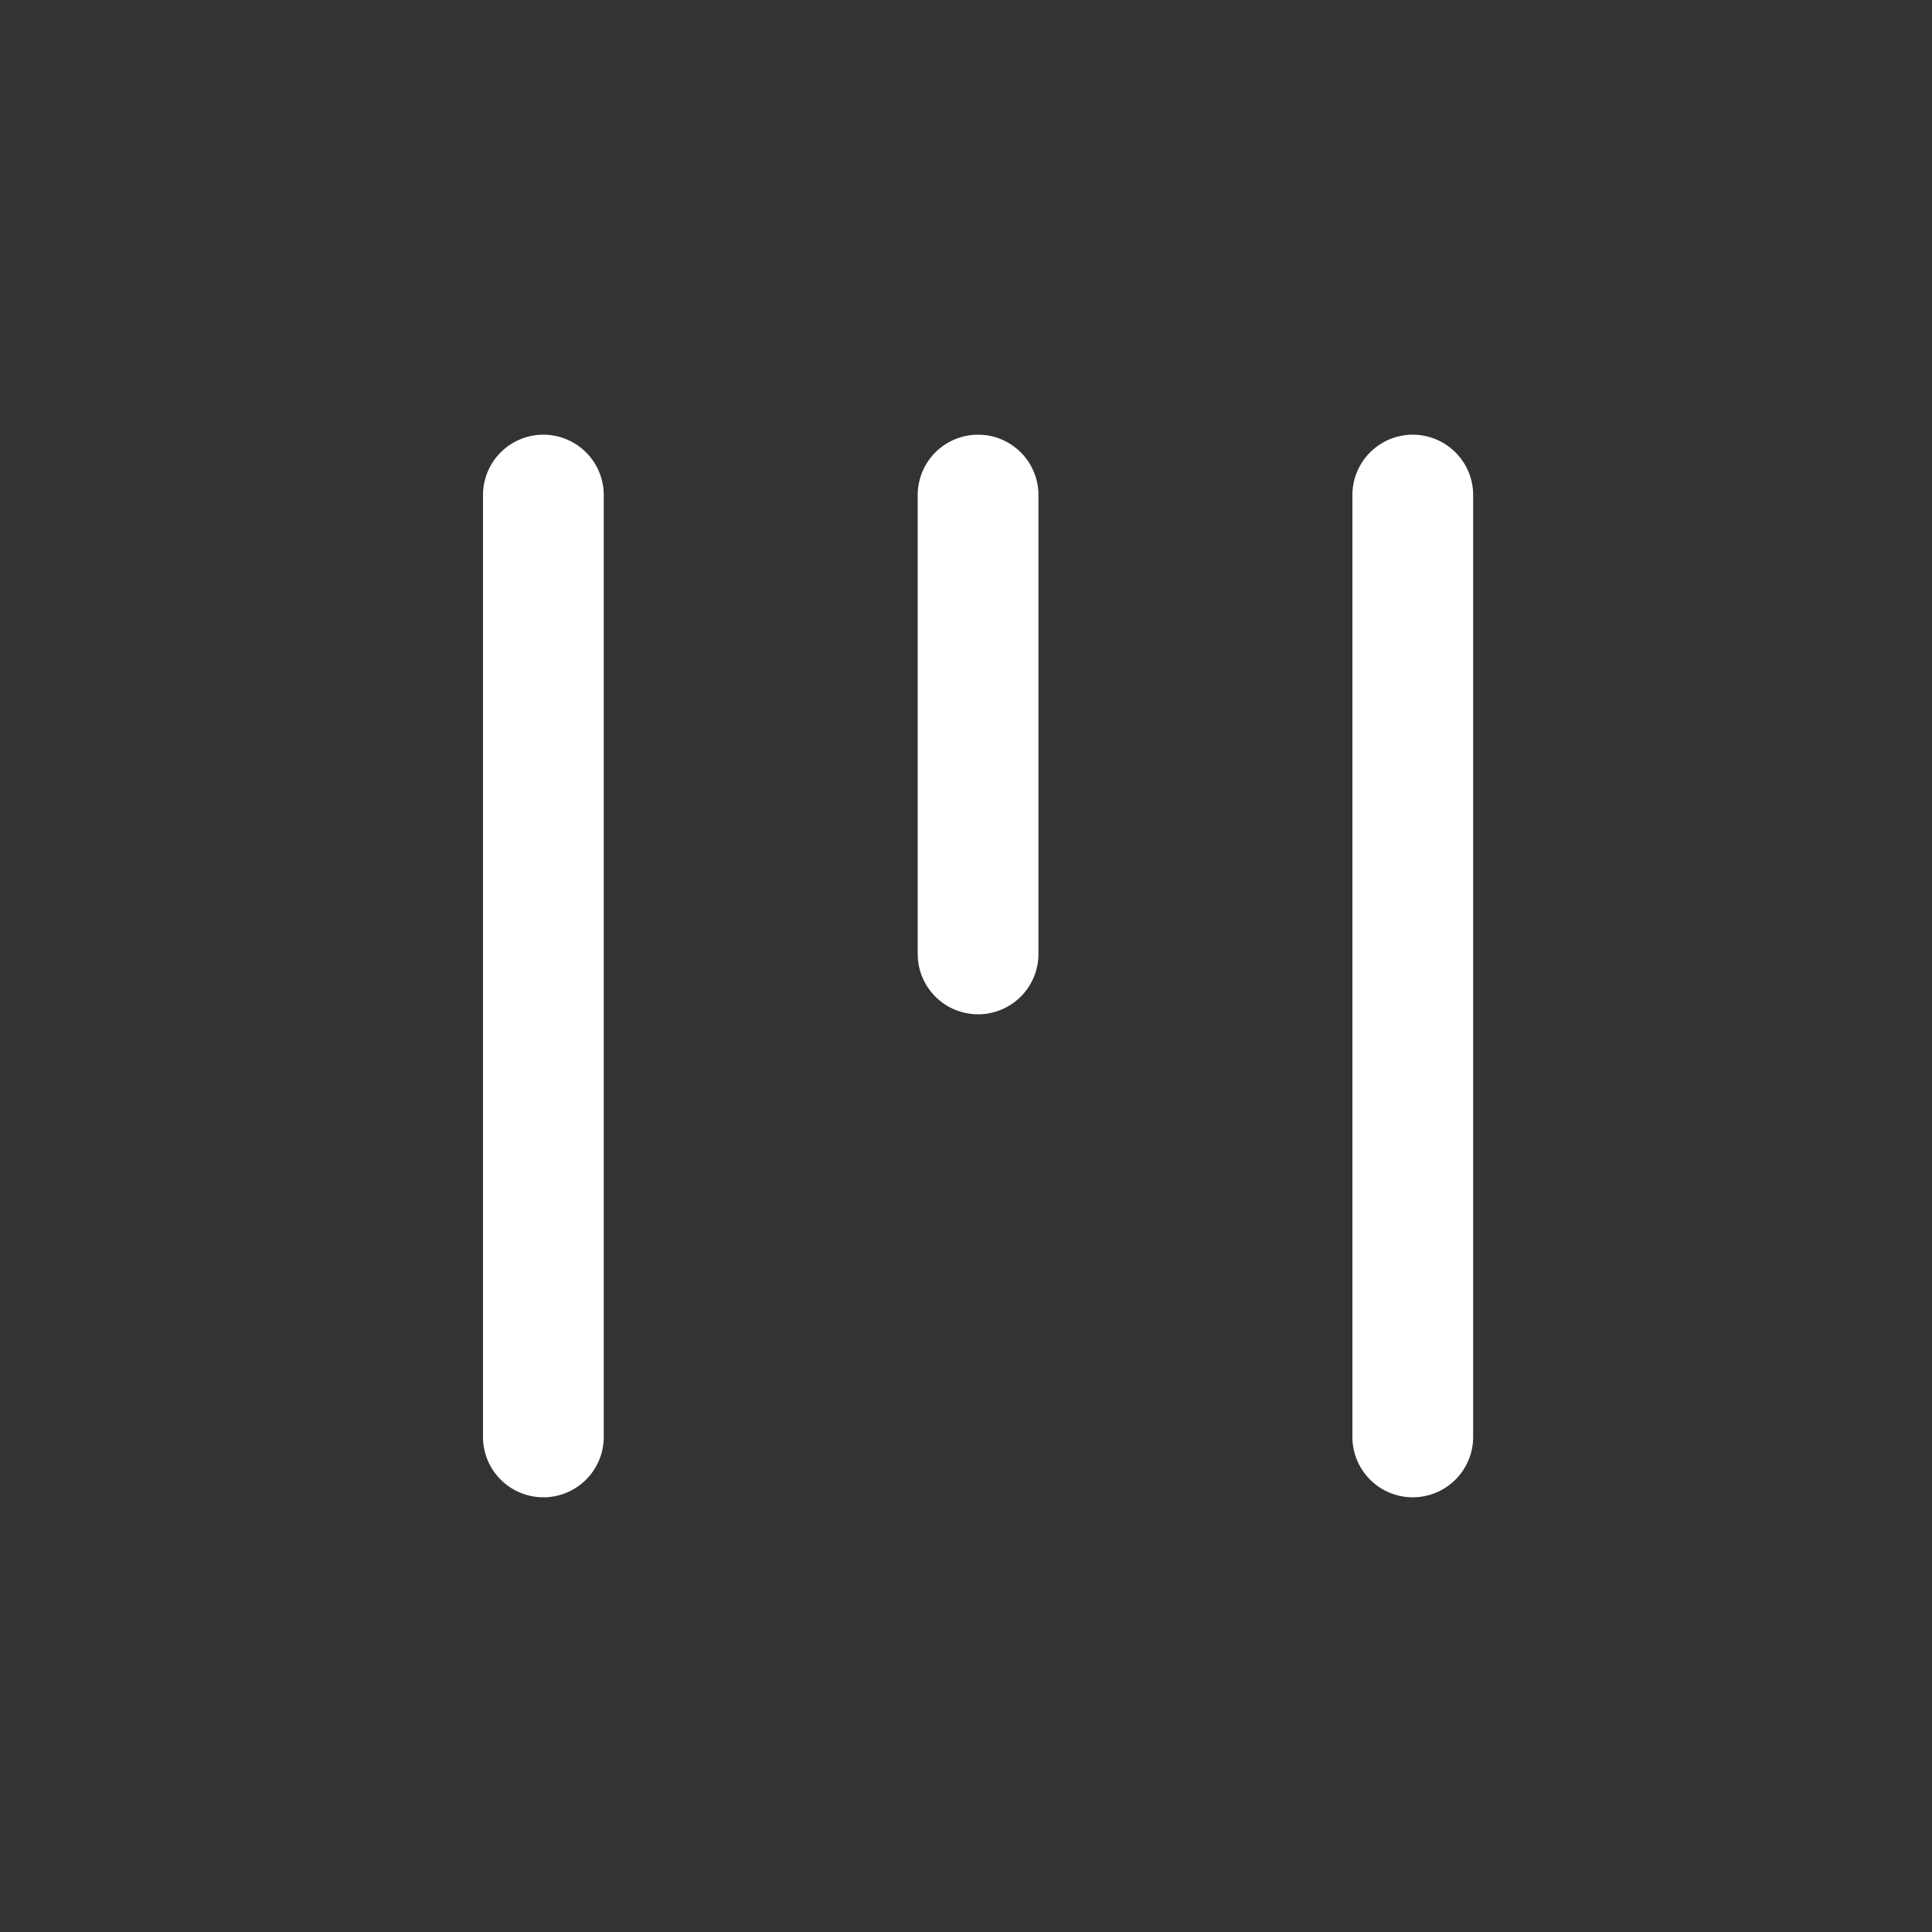 <svg xmlns="http://www.w3.org/2000/svg" viewBox="0 0 1024 1024"><rect x="0" y="0" width="1024" height="1024" fill="#333333" stroke="none"/><path fill="#fff" fill-rule="evenodd" d="M288 793.6A32 32 0 0 1 256 761.6V262.4A32 32 0 0 1 320 262.4V761.6A32 32 0 0 1 288 793.6ZM518.4 537.6A32 32 0 0 1 486.4 505.6V262.4A32 32 0 0 1 550.4 262.4V505.6A32 32 0 0 1 518.4 537.6ZM716.8 761.6A32 32 0 0 0 780.8 761.6V262.4A32 32 0 0 0 716.8 262.4V761.6Z"></path></svg>